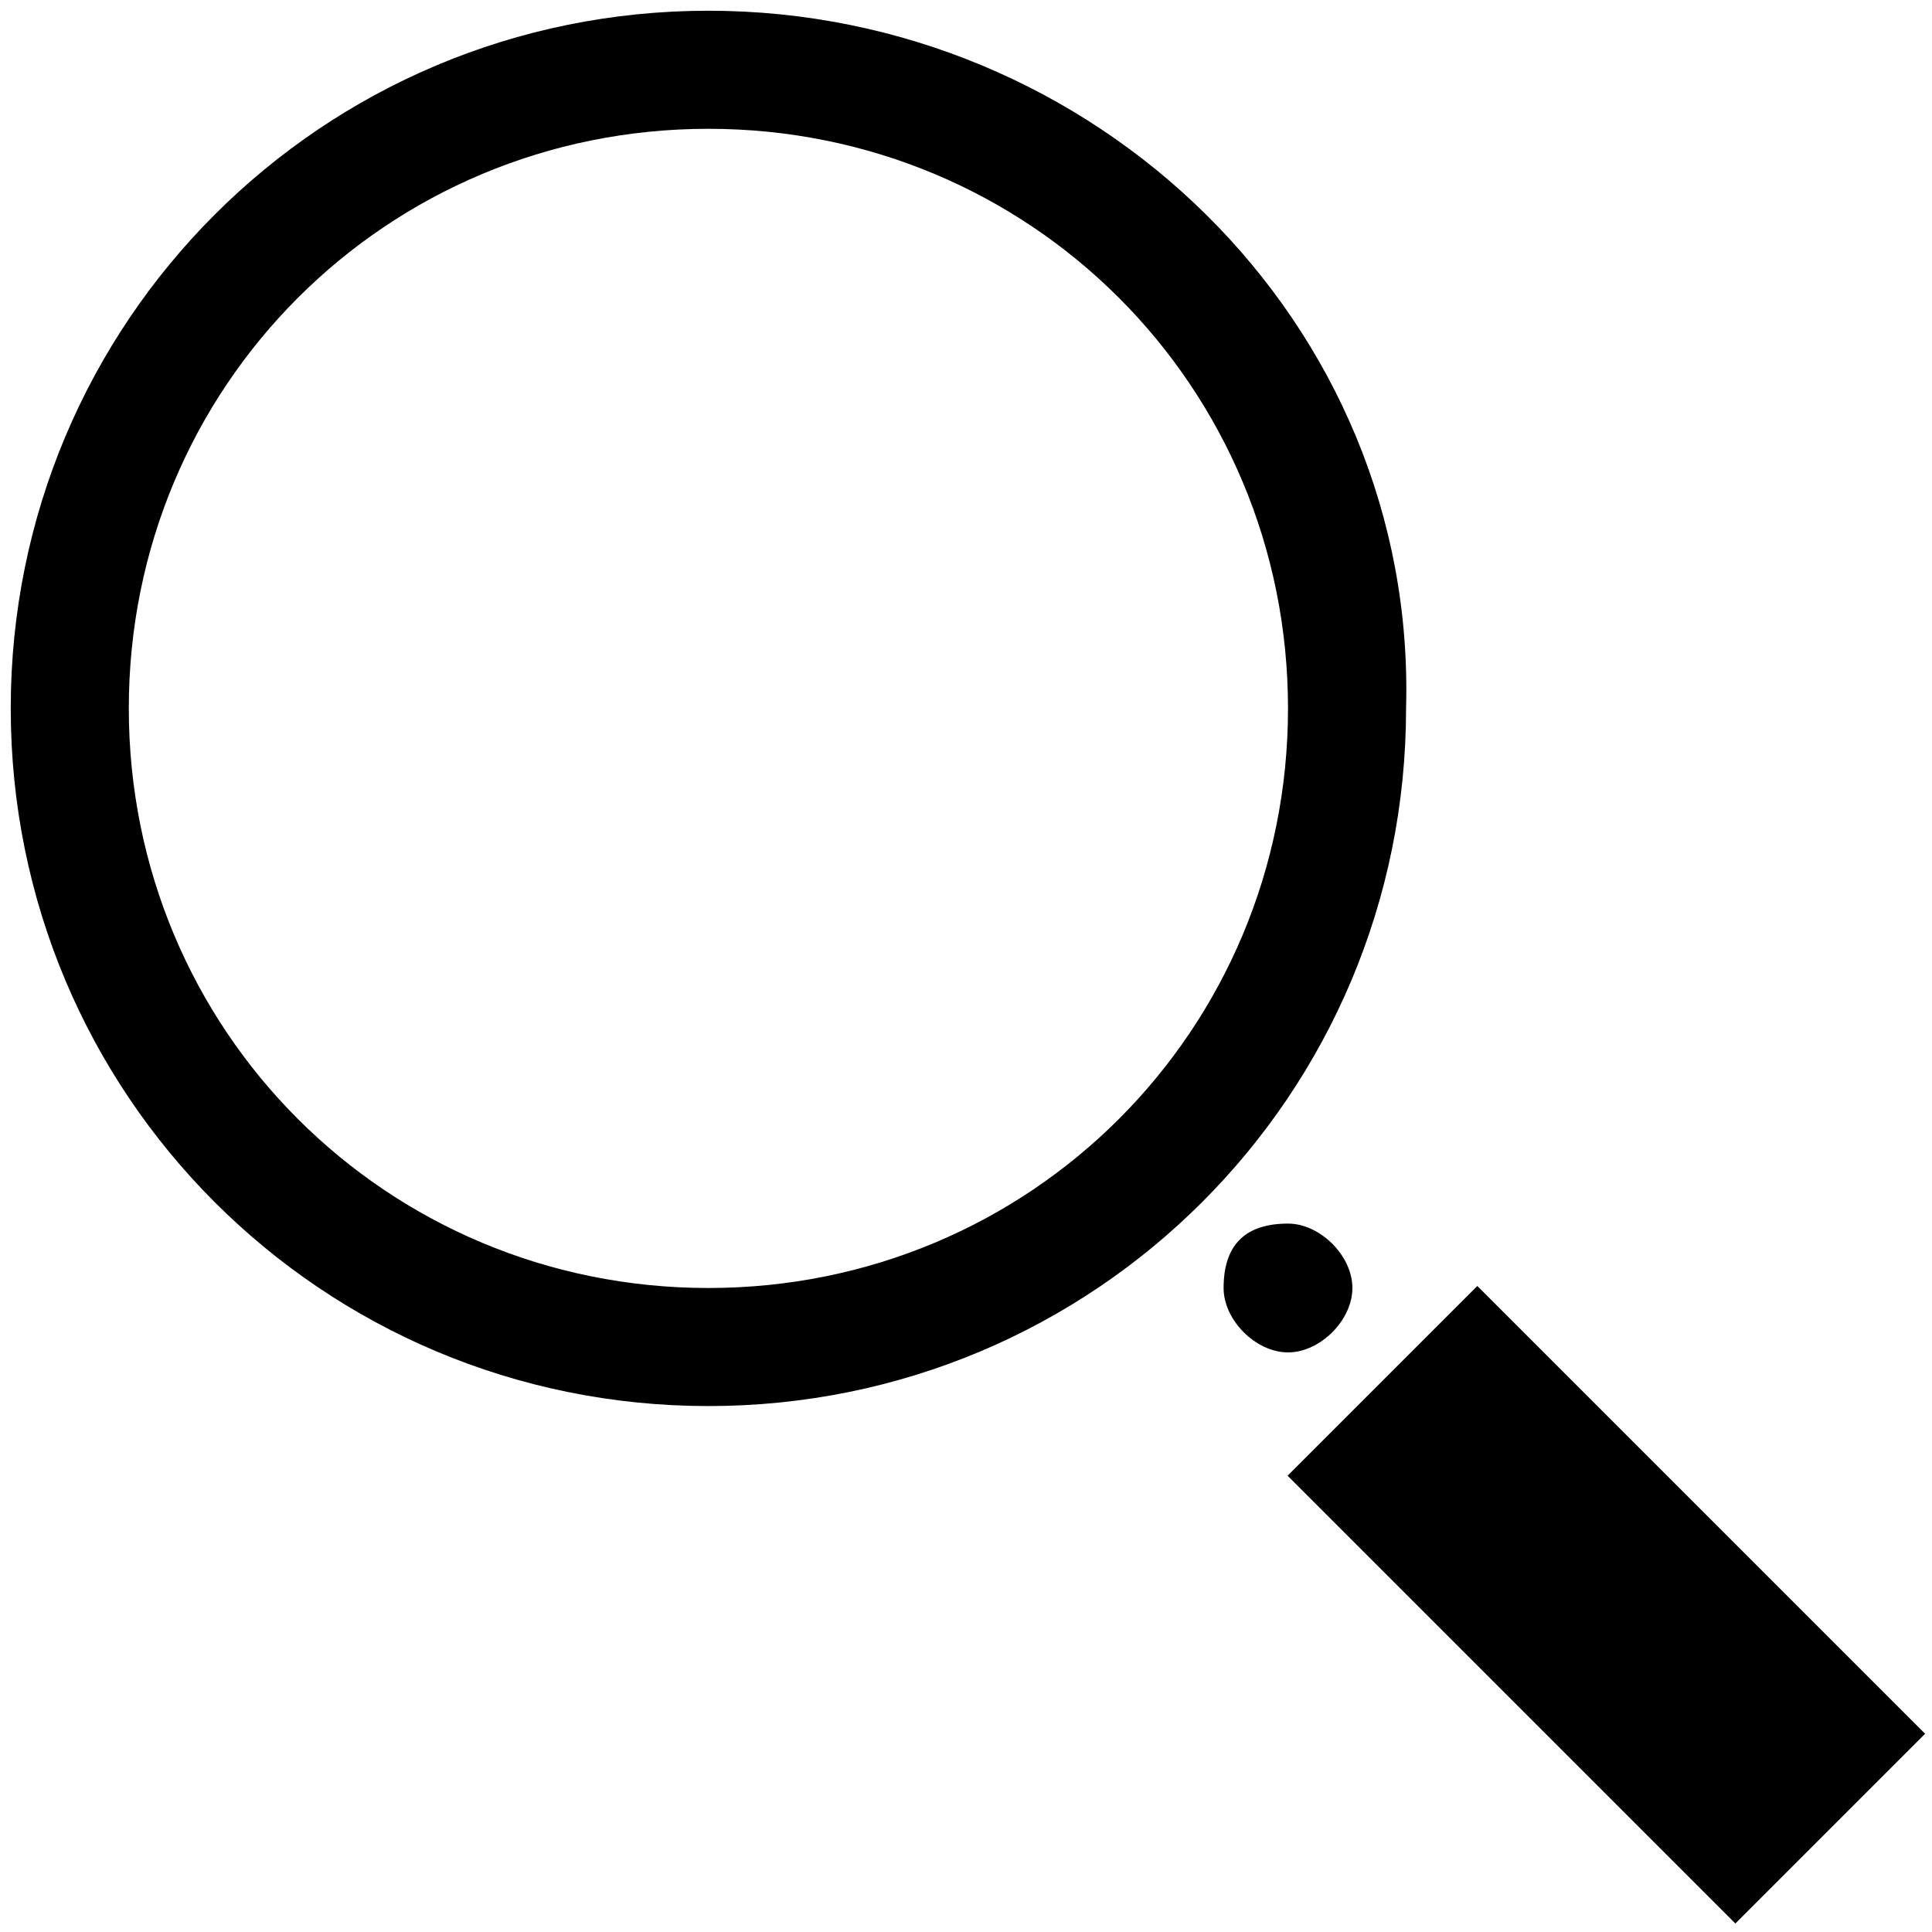 <svg width="18px" height="18px" viewBox="0 0 18 18" fill-rule="evenodd" version="1.1" xmlns="http://www.w3.org/2000/svg" xmlns:xlink="http://www.w3.org/1999/xlink">
  <path d="M6.6,0.1 C3,0.1 0.1,3 0.1,6.6 C0.1,10.2 3,13.1 6.6,13.1 C10.2,13.1 13.1,10.2 13.1,6.6 C13.2,3 10.2,0.1 6.6,0.1 L6.6,0.1 Z M6.6,12 C3.6,12 1.2,9.6 1.2,6.6 C1.2,3.6 3.6,1.2 6.6,1.2 C9.6,1.2 12,3.6 12,6.6 C12,9.6 9.6,12 6.6,12 L6.6,12 Z"></path>
  <rect id="Rectangle-path" transform="translate(14.966, 14.951) rotate(45) translate(-14.966, -14.951) " x="12.016" y="13.701" width="5.9" height="2.5"></rect>
  <path d="M12.6,12 C12.6,11.7 12.3,11.4 12,11.4 C11.6,11.4 11.4,11.6 11.4,12 C11.4,12.3 11.7,12.6 12,12.6 C12.3,12.6 12.6,12.3 12.6,12 L12.6,12 Z"></path>
</svg>
